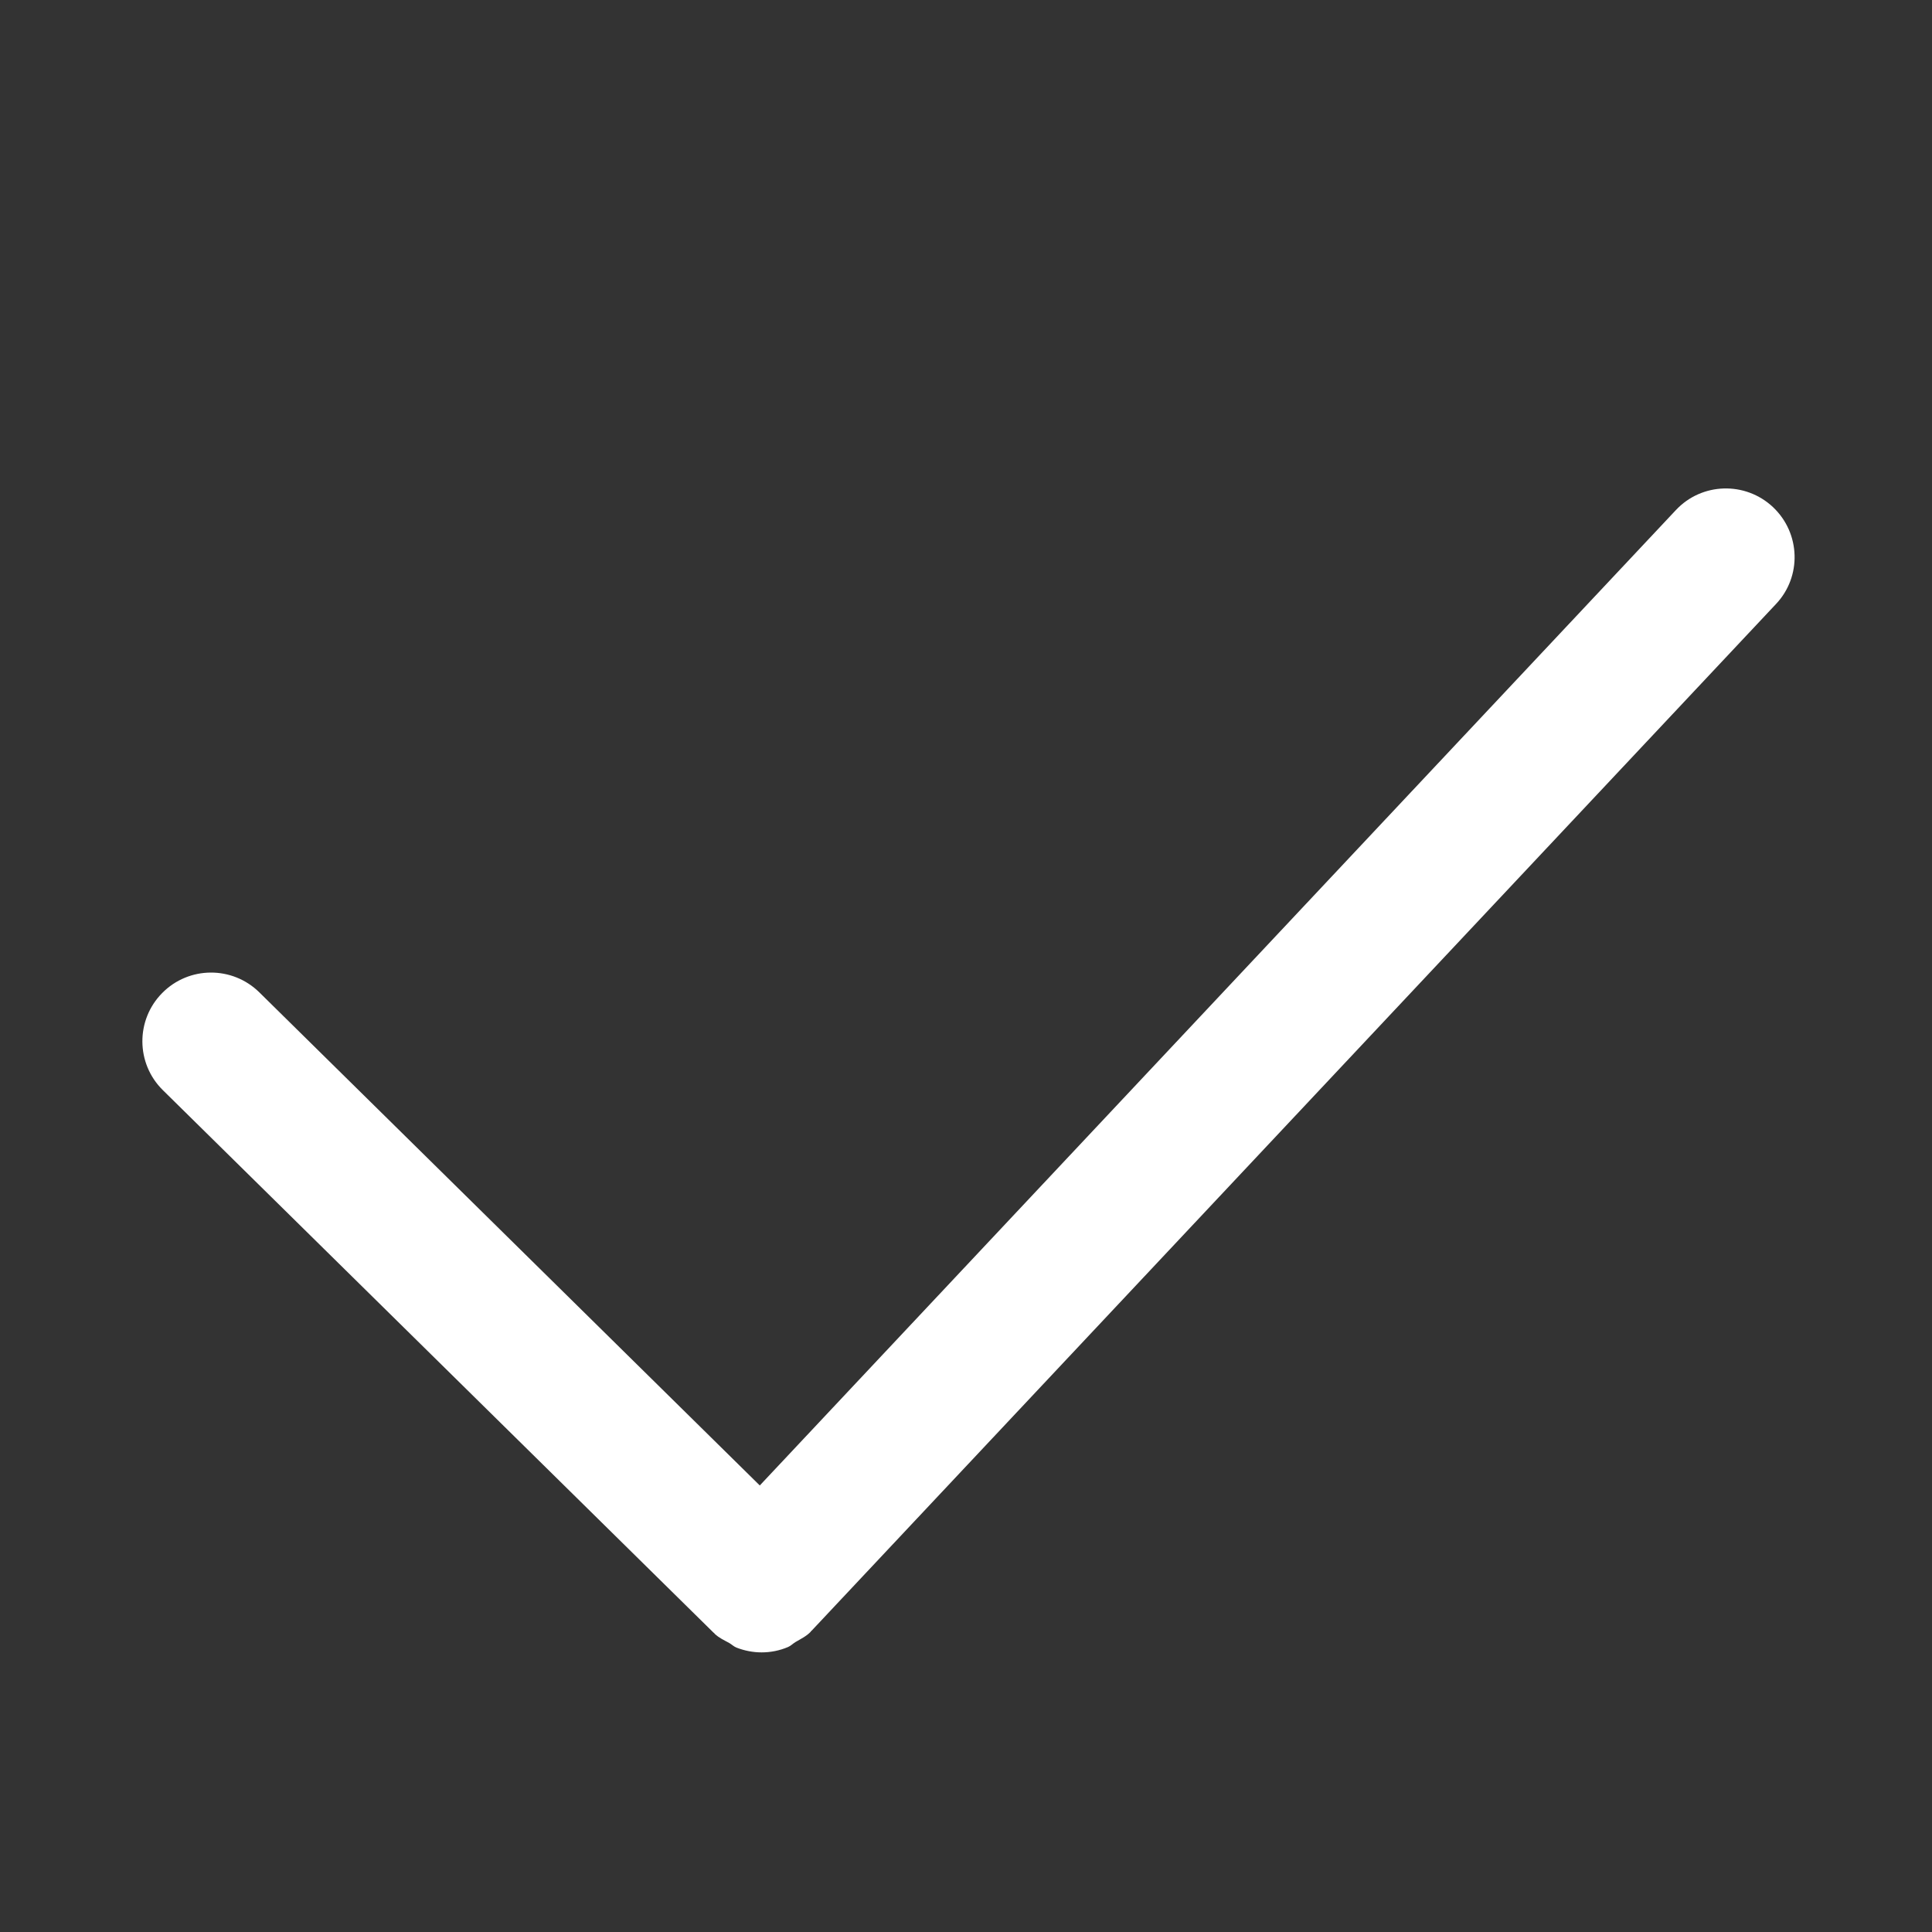 <?xml version="1.0" standalone="no"?>
<!DOCTYPE svg PUBLIC "-//W3C//DTD SVG 1.1//EN" "http://www.w3.org/Graphics/SVG/1.1/DTD/svg11.dtd">
<svg t="1531450161604" class="icon" style="" viewBox="0 0 1024 1024" version="1.1" xmlns="http://www.w3.org/2000/svg" p-id="1052" xmlns:xlink="http://www.w3.org/1999/xlink" width="32" height="32">
  <rect x="0" y="0" width="1024" height="1024" fill="#333333" stroke="none"/>
  <defs>
    <style type="text/css"></style>
  </defs>
  <path d="M939.696 268.753c-14.637-13.726-37.719-13.071-51.445 1.602l-485.551 516.969-265.238-261.344c-14.342-14.127-37.392-13.98-51.519 0.364-14.127 14.309-13.945 37.393 0.402 51.483l291.818 287.485c0.109 0.109 0.254 0.144 0.364 0.254s0.144 0.255 0.254 0.364c2.293 2.185 5.062 3.425 7.719 4.88 1.311 0.766 2.438 1.892 3.823 2.438 4.295 1.676 8.846 2.548 13.361 2.548 4.769 0 9.539-0.948 13.98-2.839 1.494-0.619 2.658-1.892 4.043-2.695 2.731-1.603 5.569-2.949 7.901-5.315 0.109-0.109 0.144-0.291 0.255-0.4 0.071-0.11 0.219-0.146 0.326-0.255l511.071-544.096c13.838-14.597 13.074-37.644-1.561-51.441z" p-id="1053" fill="#FFFFFF"></path>
</svg>